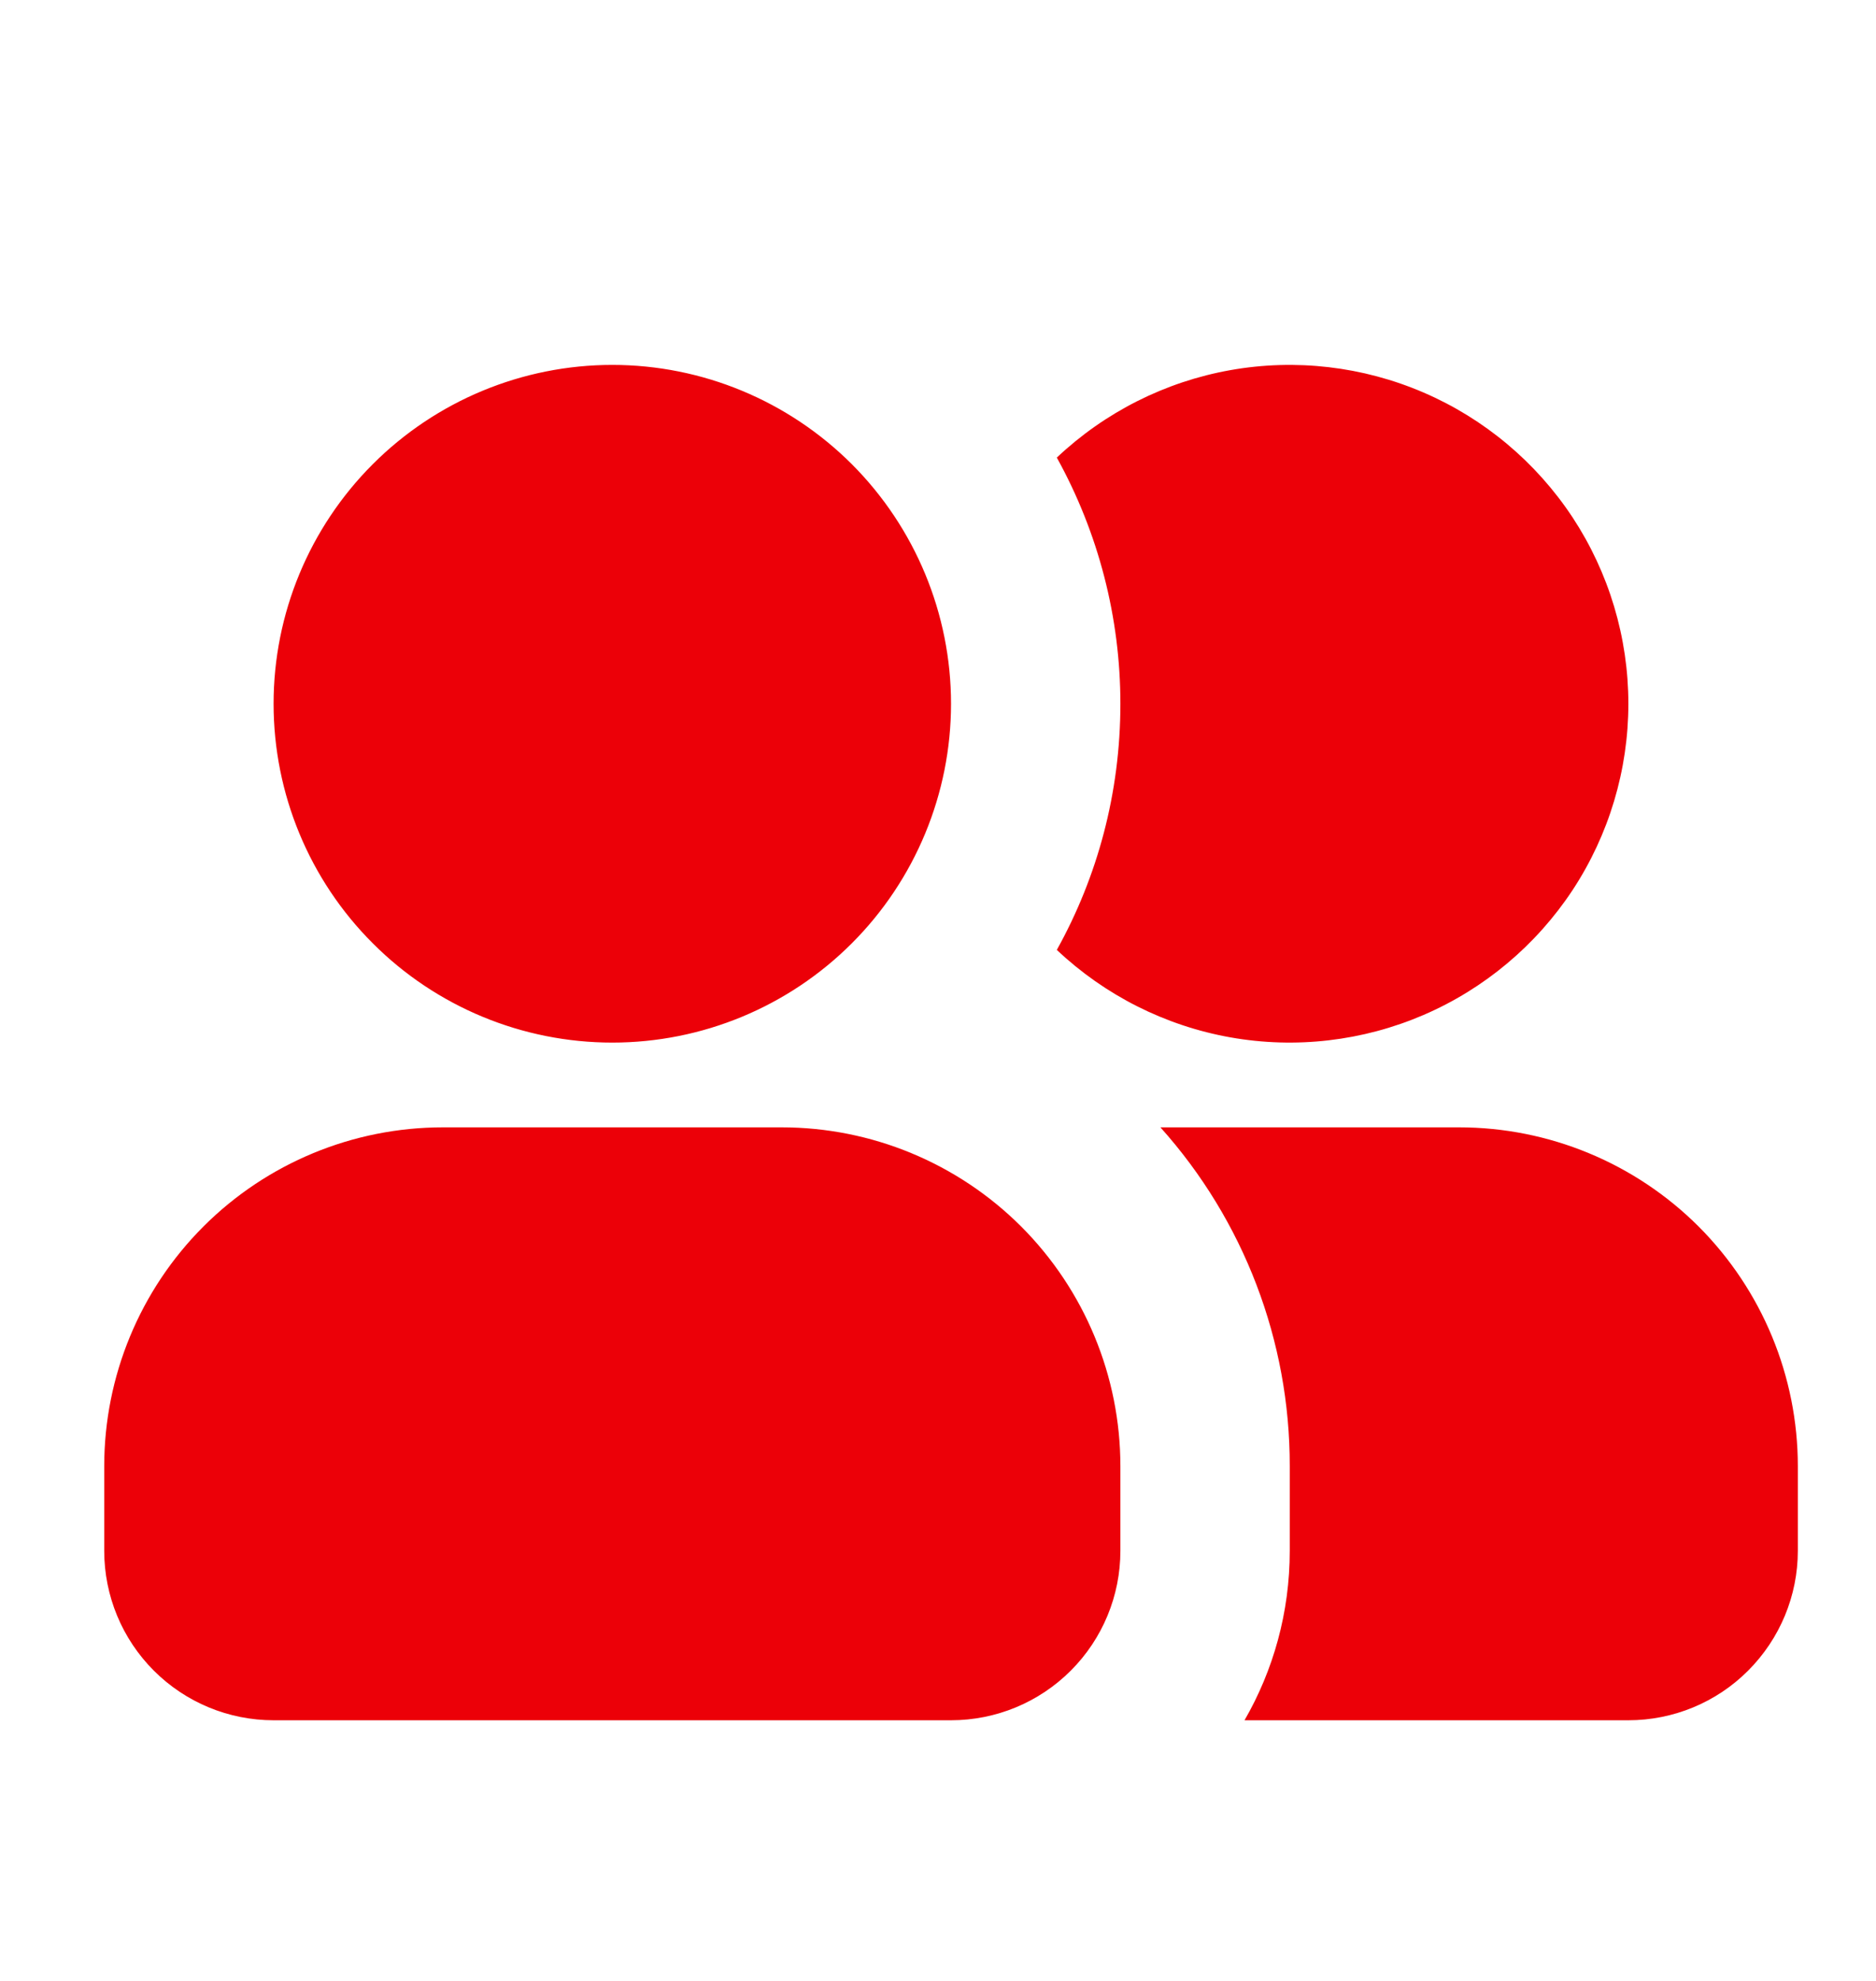 <svg width="18" height="19" viewBox="0 0 18 19" fill="none" xmlns="http://www.w3.org/2000/svg">
<path fill-rule="evenodd" clip-rule="evenodd" d="M5.875 3.5C5.013 3.5 4.186 3.843 3.577 4.452C2.967 5.062 2.625 5.888 2.625 6.75C2.625 7.612 2.967 8.439 3.577 9.048C4.186 9.658 5.013 10 5.875 10C6.737 10 7.563 9.658 8.173 9.048C8.782 8.439 9.125 7.612 9.125 6.75C9.125 5.888 8.782 5.062 8.173 4.452C7.563 3.843 6.737 3.5 5.875 3.5ZM4.25 10.813C3.388 10.813 2.561 11.155 1.952 11.764C1.342 12.374 1 13.201 1 14.063V14.875C1 15.306 1.171 15.719 1.476 16.024C1.781 16.329 2.194 16.5 2.625 16.5H9.125C9.556 16.5 9.969 16.329 10.274 16.024C10.579 15.719 10.75 15.306 10.75 14.875V14.063C10.75 13.201 10.407 12.374 9.798 11.764C9.188 11.155 8.362 10.813 7.5 10.813H4.25ZM10.14 9.111C10.529 8.412 10.75 7.607 10.75 6.75C10.75 5.924 10.54 5.112 10.14 4.389C10.602 3.953 11.181 3.661 11.806 3.55C12.431 3.439 13.076 3.514 13.659 3.765C14.242 4.016 14.739 4.433 15.089 4.963C15.438 5.494 15.624 6.115 15.624 6.75C15.624 7.385 15.438 8.006 15.089 8.537C14.739 9.067 14.242 9.484 13.659 9.735C13.076 9.986 12.431 10.061 11.806 9.95C11.181 9.839 10.602 9.547 10.14 9.111ZM11.941 16.5C12.217 16.022 12.375 15.467 12.375 14.875V14.063C12.377 12.863 11.935 11.706 11.134 10.813H14C14.861 10.813 15.688 11.155 16.298 11.764C16.907 12.374 17.25 13.201 17.25 14.063V14.875C17.25 15.306 17.078 15.719 16.773 16.024C16.469 16.329 16.055 16.5 15.624 16.5H11.941Z" fill="#EC0008"/>
</svg>

